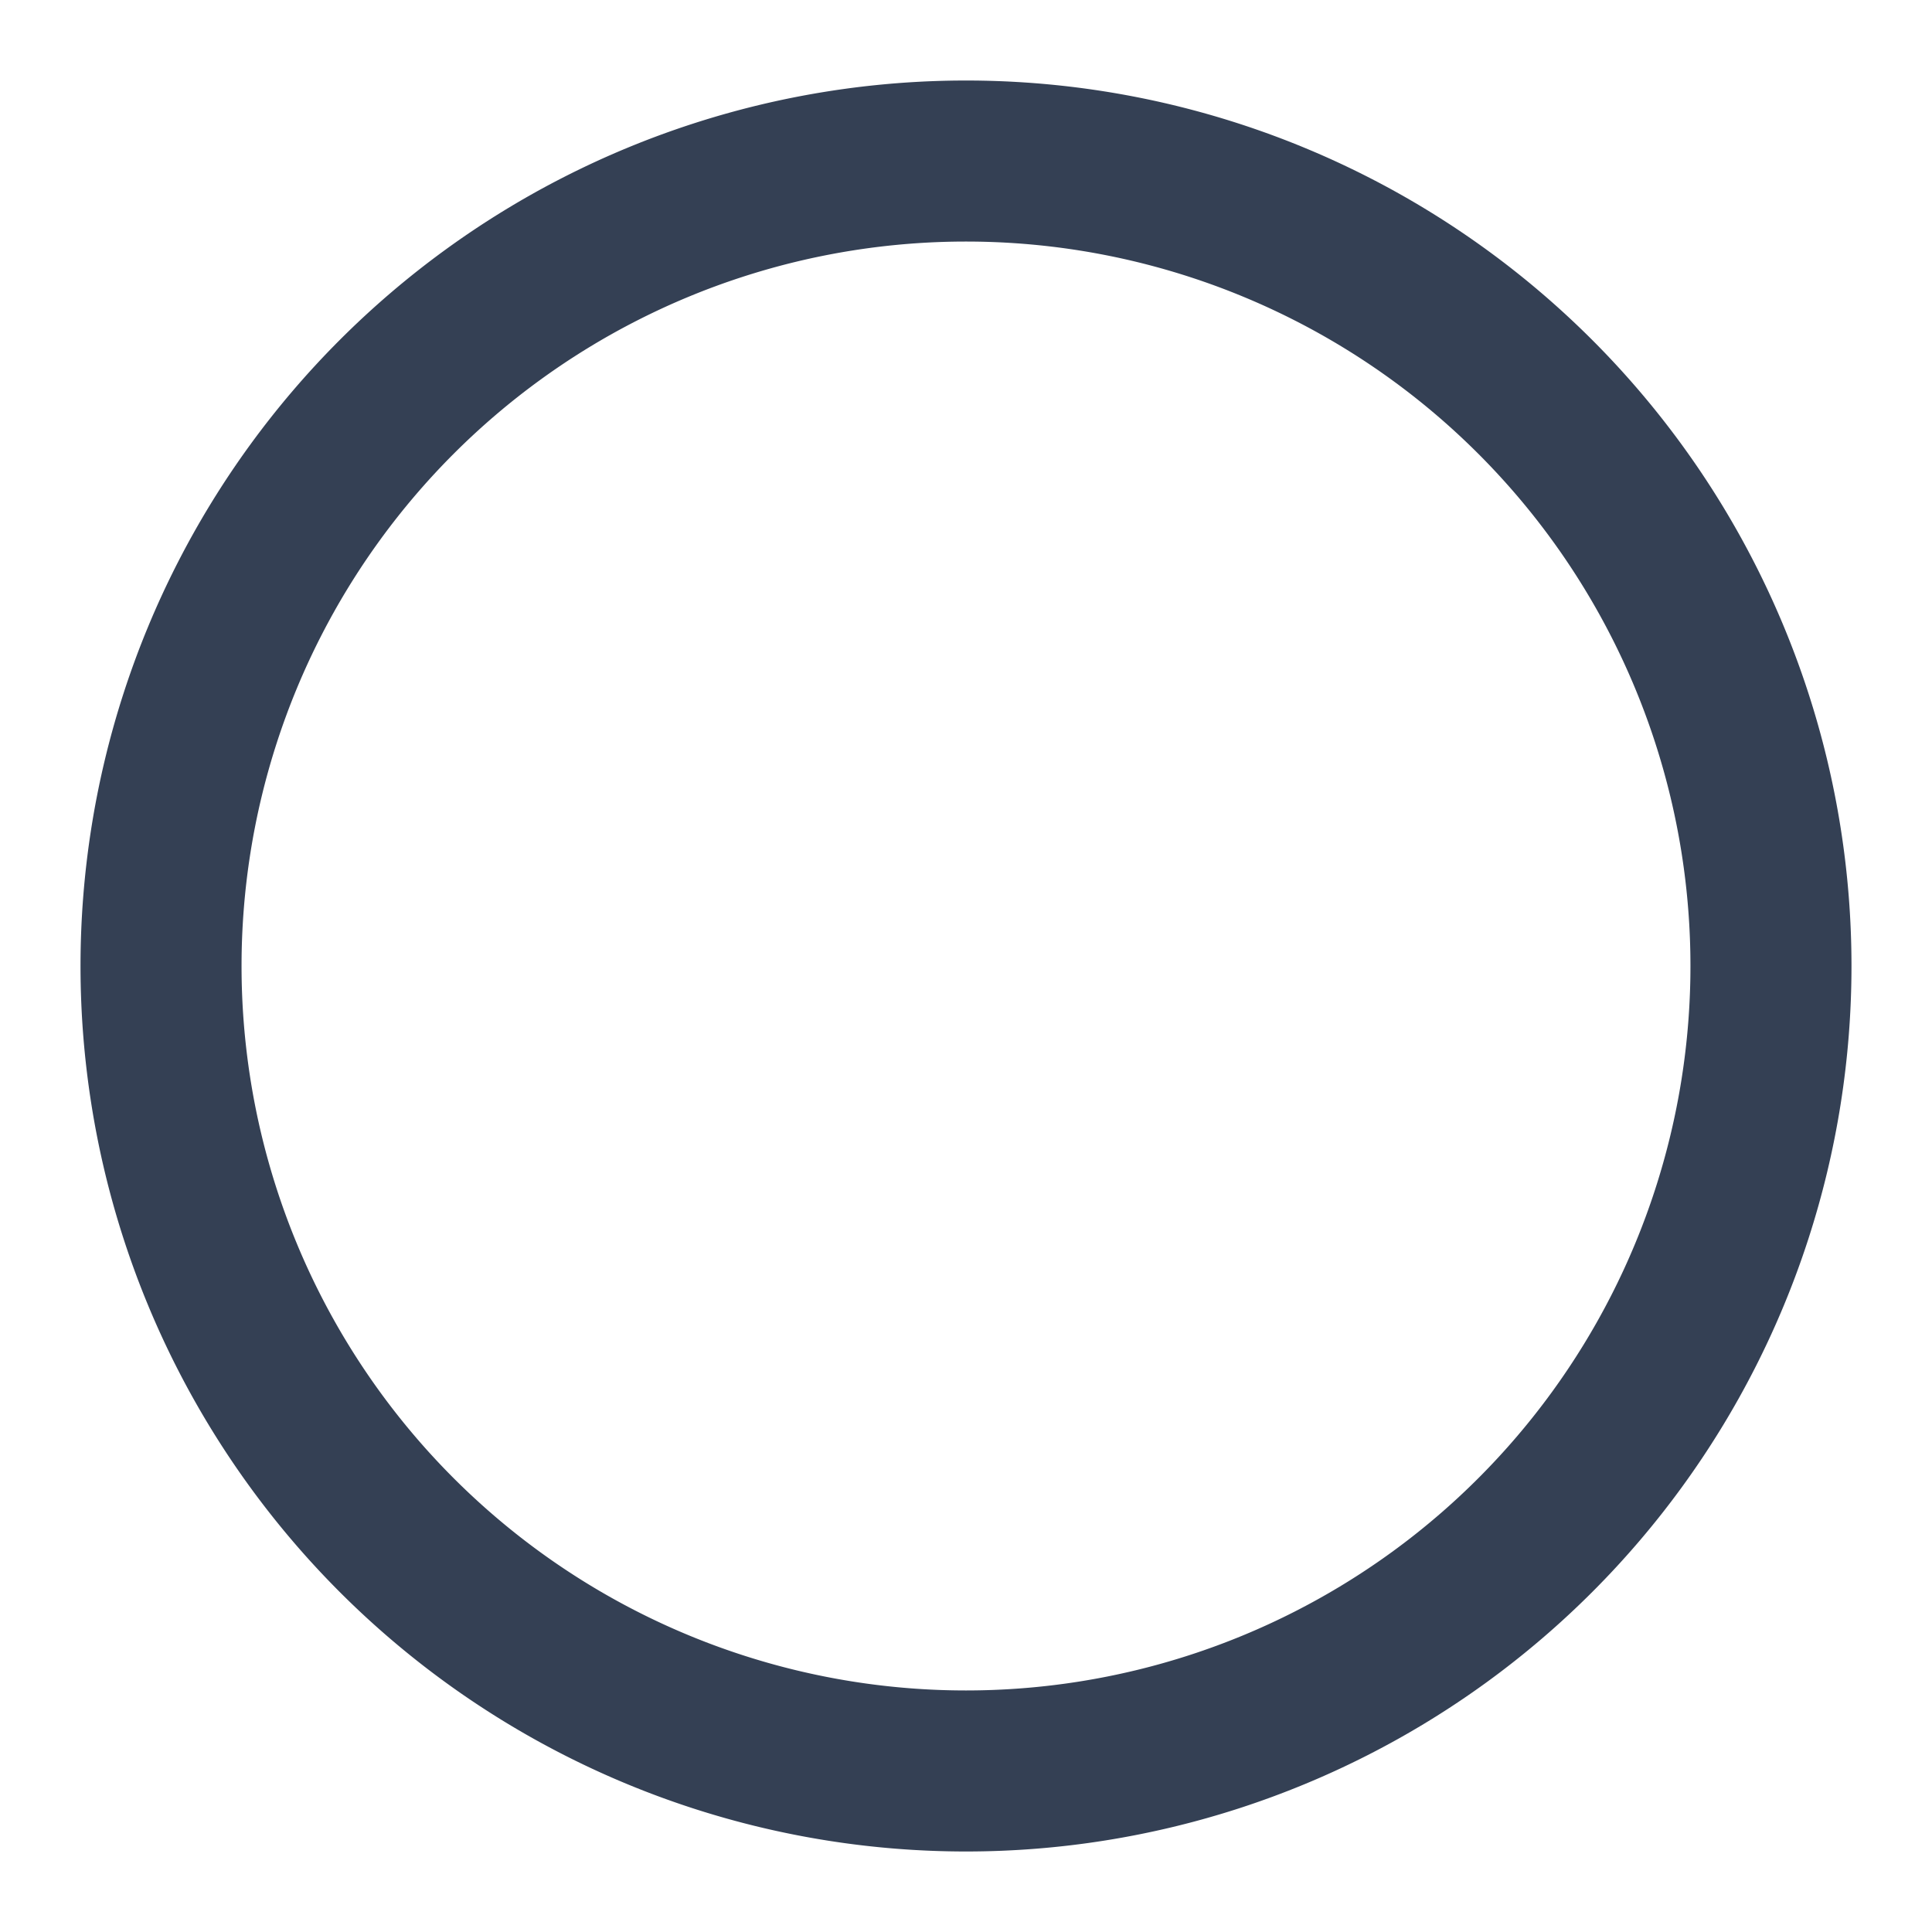 <svg fill="none" xmlns="http://www.w3.org/2000/svg" viewBox="0 0 20 20">
  <g clip-path="url(#G_PfTqTuaM-Fa)">
    <path d="M10 18.333a8.333 8.333 0 100-16.666 8.333 8.333 0 000 16.666z" stroke="#344054" stroke-width="1.667" stroke-linecap="round" stroke-linejoin="round"/>
  </g>
  <defs>
    <clipPath id="G_PfTqTuaM-Fa">
      <path fill="#fff" d="M0 0h20v20H0z"/>
    </clipPath>
  </defs>
</svg>
